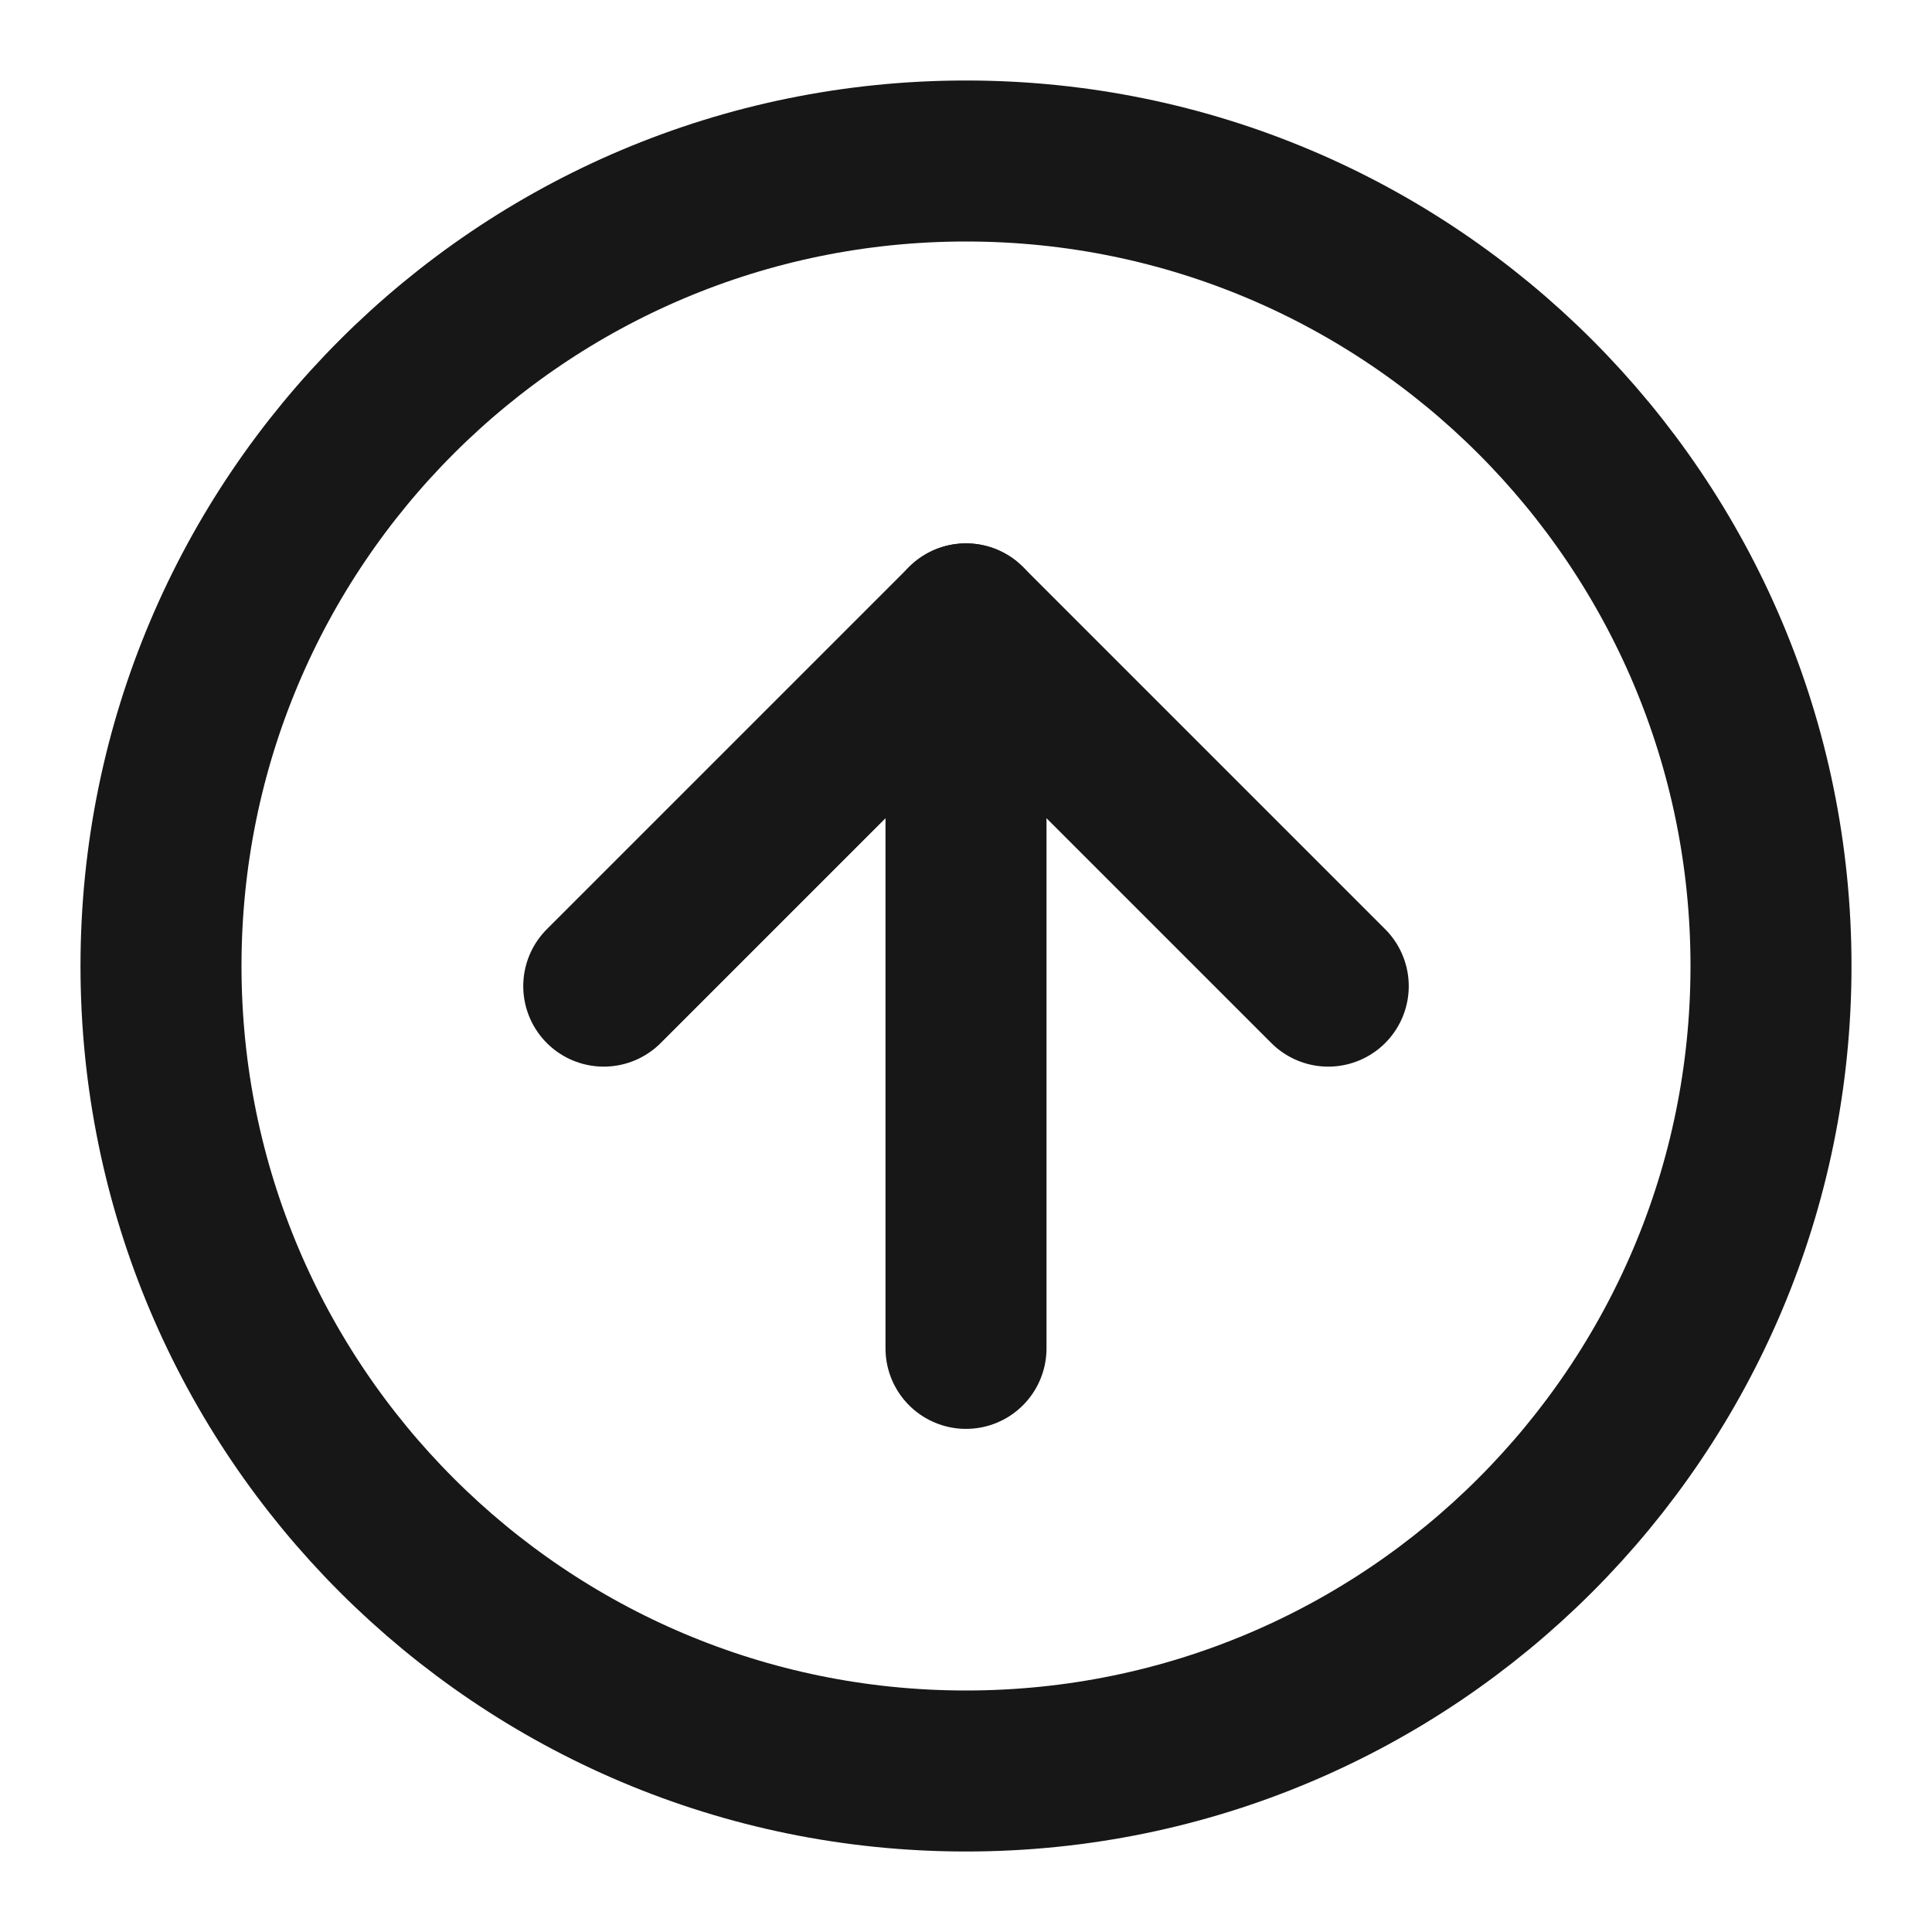 <?xml version="1.0" encoding="UTF-8"?><svg width="24" height="24" viewBox="0 0 48 48" fill="none" xmlns="http://www.w3.org/2000/svg"><path d="M24 44C35.046 44 44 35.046 44 24C44 12.954 35.046 4 24 4C12.954 4 4 12.954 4 24C4 35.046 12.954 44 24 44Z" fill="none" stroke="#171717" stroke-width="4" stroke-linejoin="round"/><path d="M24 33.5V15.5" stroke="#171717" stroke-width="4" stroke-linecap="round" stroke-linejoin="round"/><path d="M33 24.5L24 15.5L15 24.5" stroke="#171717" stroke-width="4" stroke-linecap="round" stroke-linejoin="round"/></svg>